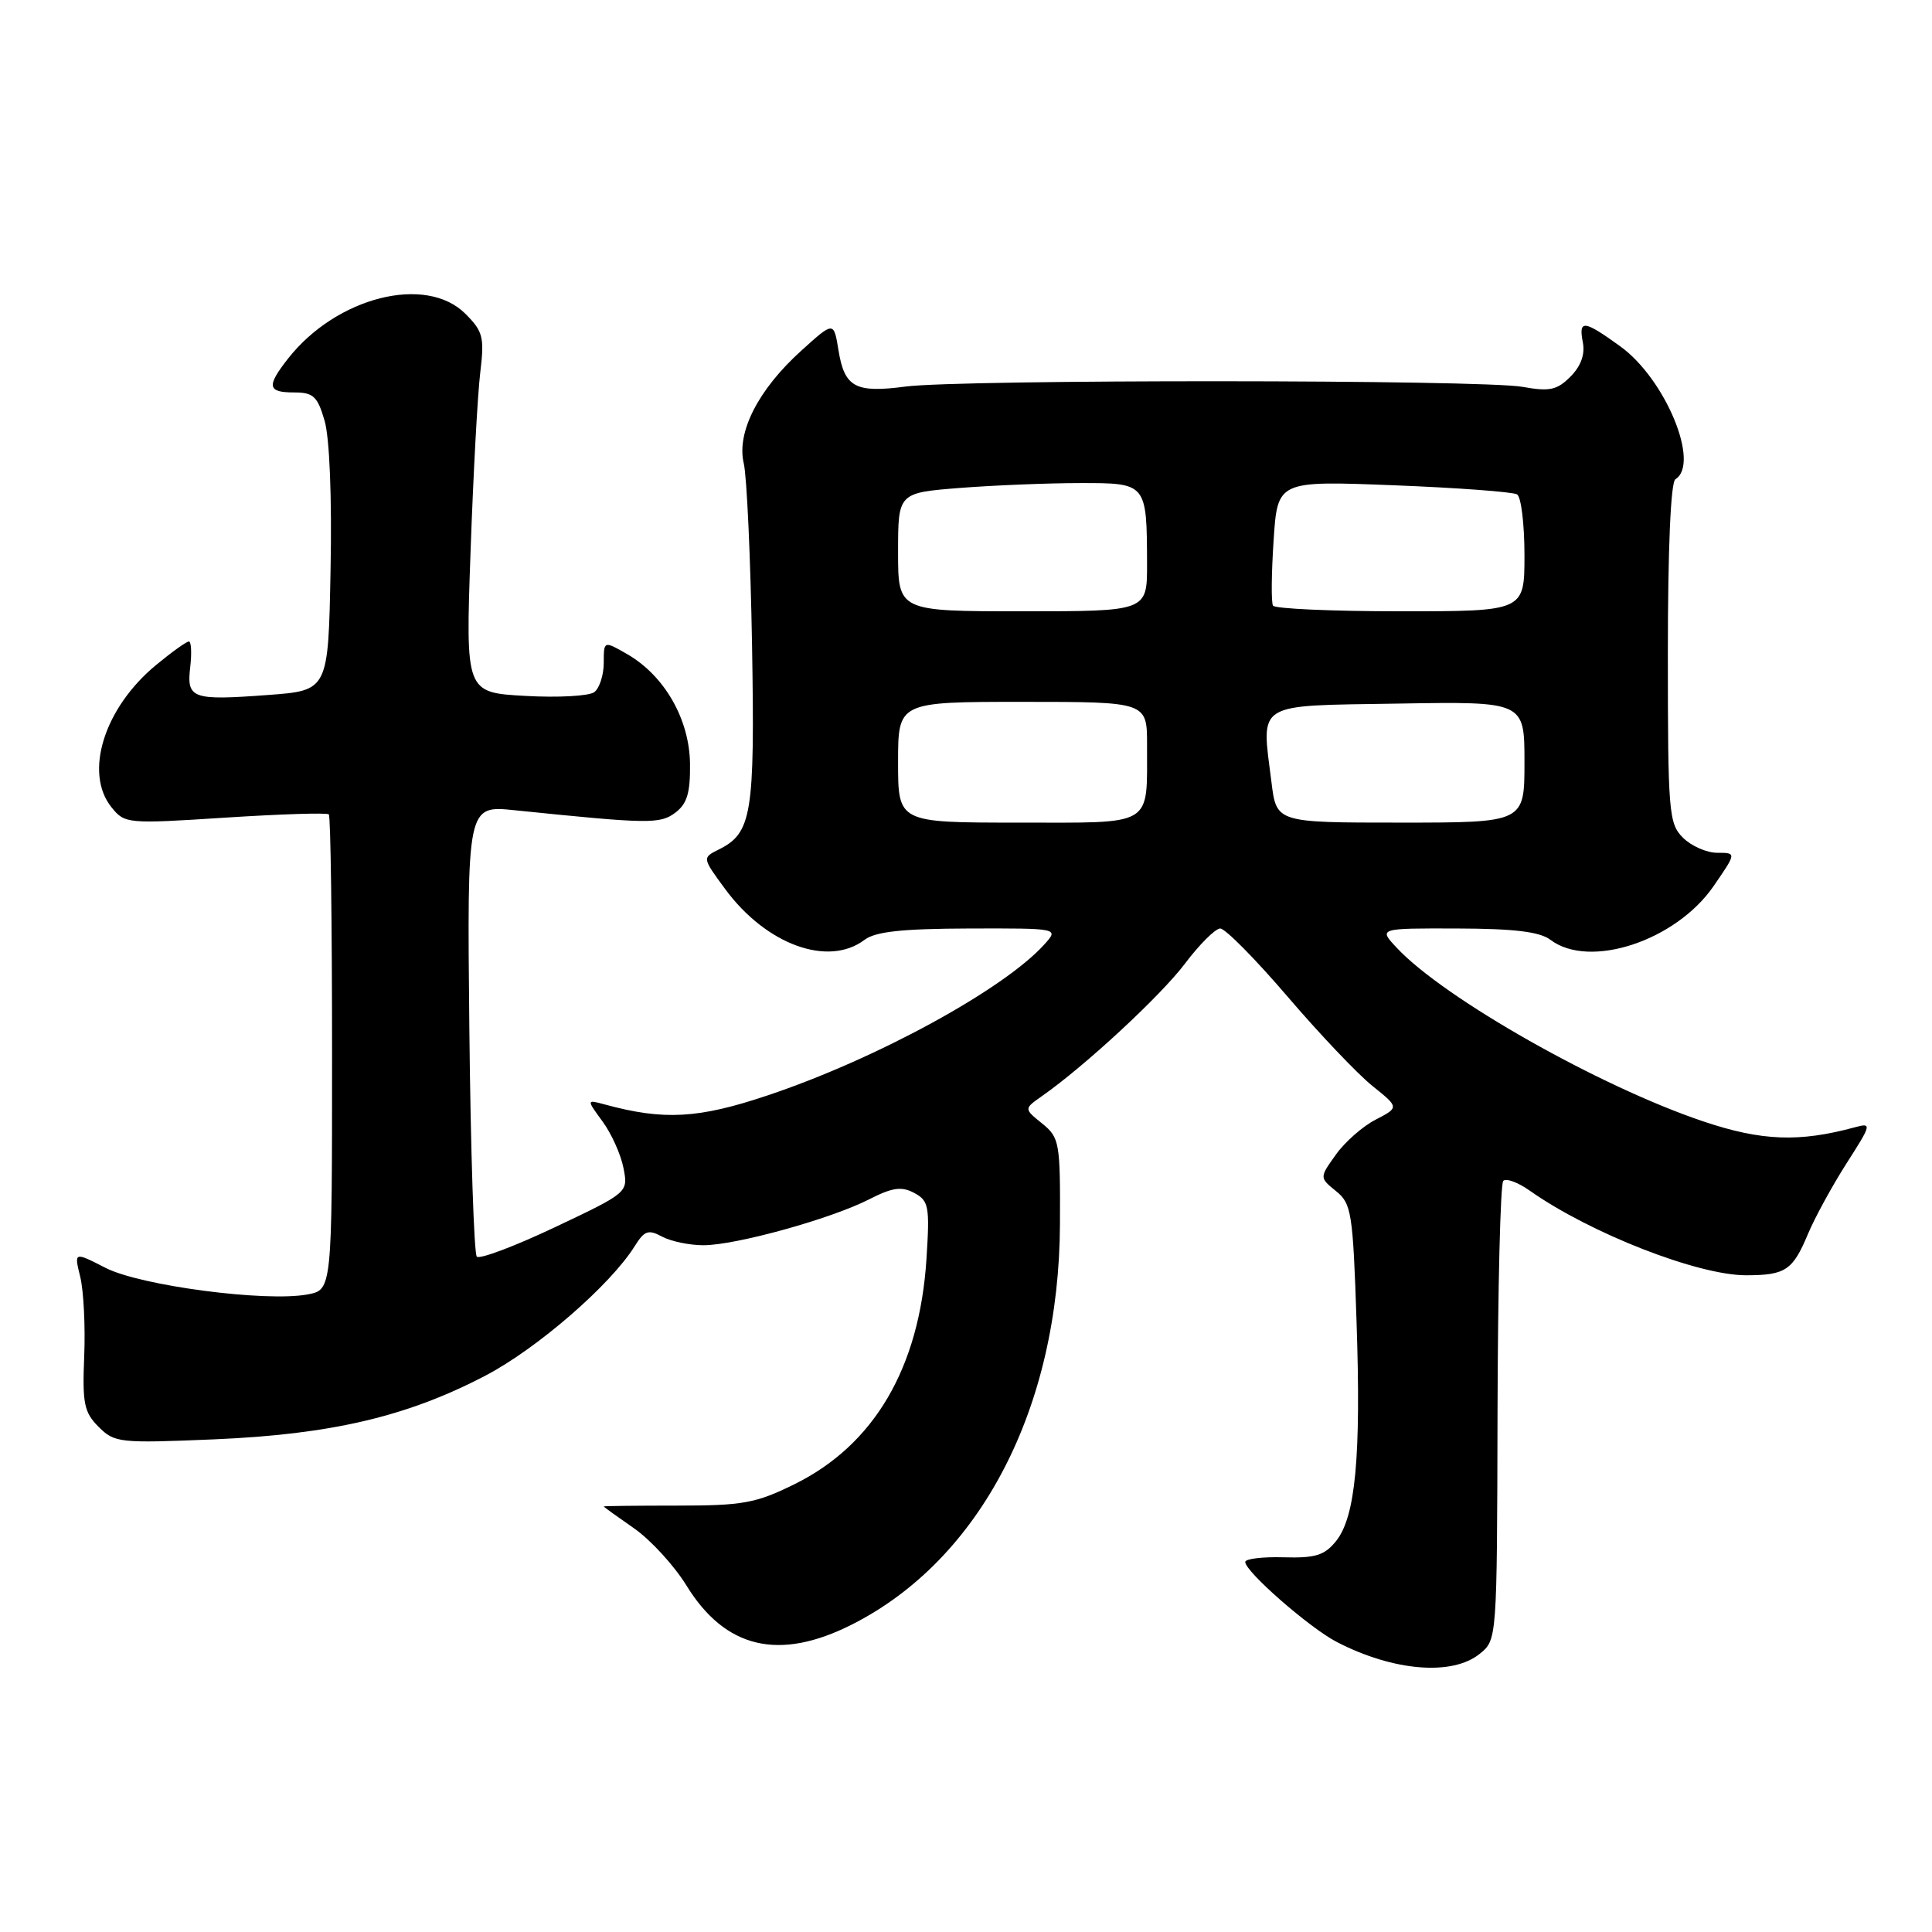 <?xml version="1.0" encoding="UTF-8" standalone="no"?>
<!DOCTYPE svg PUBLIC "-//W3C//DTD SVG 1.1//EN" "http://www.w3.org/Graphics/SVG/1.1/DTD/svg11.dtd" >
<svg xmlns="http://www.w3.org/2000/svg" xmlns:xlink="http://www.w3.org/1999/xlink" version="1.1" viewBox="0 0 256 256">
 <g >
 <path fill="currentColor"
d=" M 196.07 219.14 C 198.36 217.29 198.36 217.29 198.43 187.23 C 198.47 170.69 198.81 156.85 199.19 156.47 C 199.57 156.09 201.15 156.67 202.69 157.76 C 210.69 163.41 225.02 169.01 231.41 168.98 C 236.59 168.97 237.55 168.32 239.56 163.52 C 240.46 161.36 242.76 157.16 244.67 154.16 C 247.99 148.98 248.04 148.76 245.82 149.36 C 238.42 151.38 233.42 151.19 225.72 148.60 C 212.04 144.01 191.33 132.29 185.08 125.59 C 182.65 123.00 182.65 123.00 193.08 123.03 C 200.65 123.05 204.03 123.46 205.44 124.53 C 210.62 128.45 222.07 124.67 227.07 117.40 C 230.10 113.00 230.10 113.00 227.55 113.00 C 226.15 113.00 224.10 112.10 223.00 111.00 C 221.12 109.12 221.00 107.67 221.00 86.56 C 221.00 72.68 221.38 63.88 222.00 63.50 C 225.32 61.45 220.68 50.23 214.72 45.91 C 209.84 42.38 209.14 42.31 209.74 45.40 C 210.04 46.97 209.46 48.54 208.09 49.91 C 206.30 51.70 205.33 51.90 201.74 51.26 C 196.34 50.29 127.32 50.26 120.00 51.22 C 113.32 52.10 111.90 51.33 111.10 46.39 C 110.48 42.57 110.48 42.57 106.17 46.47 C 100.47 51.62 97.58 57.28 98.55 61.39 C 98.96 63.10 99.45 73.95 99.65 85.50 C 100.03 107.89 99.63 110.38 95.25 112.56 C 93.04 113.66 93.04 113.66 96.07 117.78 C 101.50 125.17 109.74 128.18 114.56 124.53 C 116.01 123.44 119.52 123.06 128.40 123.03 C 140.31 123.00 140.31 123.00 138.40 125.12 C 133.05 131.08 116.13 140.32 101.73 145.14 C 92.53 148.23 87.96 148.48 80.11 146.34 C 77.71 145.69 77.71 145.69 79.84 148.60 C 81.01 150.19 82.26 152.96 82.61 154.75 C 83.25 158.01 83.25 158.01 73.56 162.60 C 68.22 165.13 63.55 166.89 63.18 166.51 C 62.81 166.14 62.36 152.53 62.19 136.27 C 61.89 106.71 61.89 106.71 68.19 107.36 C 86.02 109.19 87.46 109.21 89.50 107.67 C 91.05 106.50 91.48 105.04 91.43 101.15 C 91.34 95.28 88.05 89.54 83.13 86.69 C 80.00 84.89 80.00 84.89 80.00 87.82 C 80.00 89.43 79.44 91.18 78.75 91.71 C 78.06 92.23 73.94 92.46 69.60 92.21 C 61.69 91.77 61.69 91.77 62.35 73.13 C 62.71 62.88 63.29 52.18 63.64 49.33 C 64.20 44.68 64.00 43.91 61.67 41.58 C 56.45 36.36 44.60 39.34 38.18 47.50 C 35.29 51.18 35.43 52.00 38.96 52.00 C 41.52 52.00 42.07 52.51 43.01 55.75 C 43.67 58.00 43.99 65.92 43.80 75.50 C 43.50 91.50 43.50 91.50 35.50 92.09 C 25.42 92.84 24.71 92.58 25.21 88.36 C 25.42 86.51 25.34 85.00 25.03 85.00 C 24.71 85.00 22.77 86.39 20.70 88.10 C 13.79 93.79 11.09 102.42 14.79 106.99 C 16.54 109.15 16.86 109.18 29.86 108.34 C 37.17 107.87 43.34 107.67 43.57 107.91 C 43.81 108.14 44.00 122.41 44.00 139.62 C 44.00 170.91 44.00 170.91 40.75 171.52 C 35.23 172.55 18.65 170.37 14.01 168.01 C 9.81 165.86 9.81 165.86 10.63 169.18 C 11.08 171.01 11.32 175.73 11.16 179.68 C 10.90 185.97 11.14 187.14 13.07 189.07 C 15.18 191.18 15.83 191.25 28.39 190.72 C 43.90 190.06 53.95 187.70 64.30 182.29 C 71.16 178.71 80.91 170.25 84.11 165.11 C 85.39 163.06 85.91 162.88 87.73 163.86 C 88.91 164.49 91.37 165.00 93.20 165.00 C 97.48 165.00 110.05 161.52 115.12 158.94 C 118.25 157.34 119.45 157.17 121.14 158.07 C 123.07 159.11 123.21 159.83 122.76 166.85 C 121.83 181.25 115.82 191.49 105.22 196.69 C 100.14 199.19 98.41 199.50 89.75 199.50 C 84.39 199.50 80.00 199.55 80.00 199.61 C 80.00 199.68 81.80 200.97 84.00 202.50 C 86.19 204.02 89.33 207.44 90.96 210.09 C 96.11 218.46 103.24 220.14 112.90 215.25 C 129.93 206.64 140.36 186.55 140.45 162.17 C 140.50 151.37 140.39 150.74 138.09 148.87 C 135.67 146.92 135.67 146.92 138.05 145.25 C 143.74 141.27 153.80 131.95 157.01 127.69 C 158.93 125.14 161.03 123.05 161.68 123.03 C 162.33 123.01 166.33 127.06 170.57 132.01 C 174.81 136.97 179.88 142.31 181.84 143.88 C 185.40 146.74 185.40 146.74 182.28 148.36 C 180.56 149.24 178.18 151.34 177.00 153.01 C 174.83 156.04 174.83 156.04 177.03 157.83 C 179.08 159.48 179.27 160.67 179.75 175.12 C 180.36 193.08 179.61 201.03 177.02 204.22 C 175.50 206.10 174.28 206.47 170.09 206.35 C 167.29 206.27 165.00 206.55 165.00 206.97 C 165.00 208.25 173.53 215.71 177.13 217.57 C 184.63 221.45 192.43 222.09 196.07 219.14 Z  M 119.00 101.00 C 119.00 93.00 119.00 93.00 135.50 93.00 C 152.00 93.00 152.00 93.00 151.99 98.75 C 151.96 109.68 153.09 109.00 134.88 109.00 C 119.00 109.00 119.00 109.00 119.00 101.00 Z  M 168.48 103.68 C 167.13 92.90 166.10 93.54 185.25 93.23 C 202.00 92.95 202.00 92.95 202.00 100.98 C 202.00 109.00 202.00 109.00 185.57 109.00 C 169.14 109.00 169.14 109.00 168.48 103.68 Z  M 119.00 73.15 C 119.00 65.30 119.00 65.30 127.25 64.65 C 131.79 64.30 138.94 64.01 143.13 64.01 C 151.96 64.00 151.96 64.00 151.99 74.75 C 152.00 81.00 152.00 81.00 135.50 81.00 C 119.00 81.00 119.00 81.00 119.00 73.15 Z  M 168.68 80.25 C 168.43 79.84 168.47 75.95 168.76 71.60 C 169.28 63.70 169.28 63.70 184.66 64.30 C 193.11 64.63 200.48 65.18 201.02 65.51 C 201.56 65.84 202.00 69.47 202.00 73.56 C 202.00 81.00 202.00 81.00 185.56 81.00 C 176.52 81.00 168.92 80.66 168.68 80.25 Z "/>
</g>
</svg>